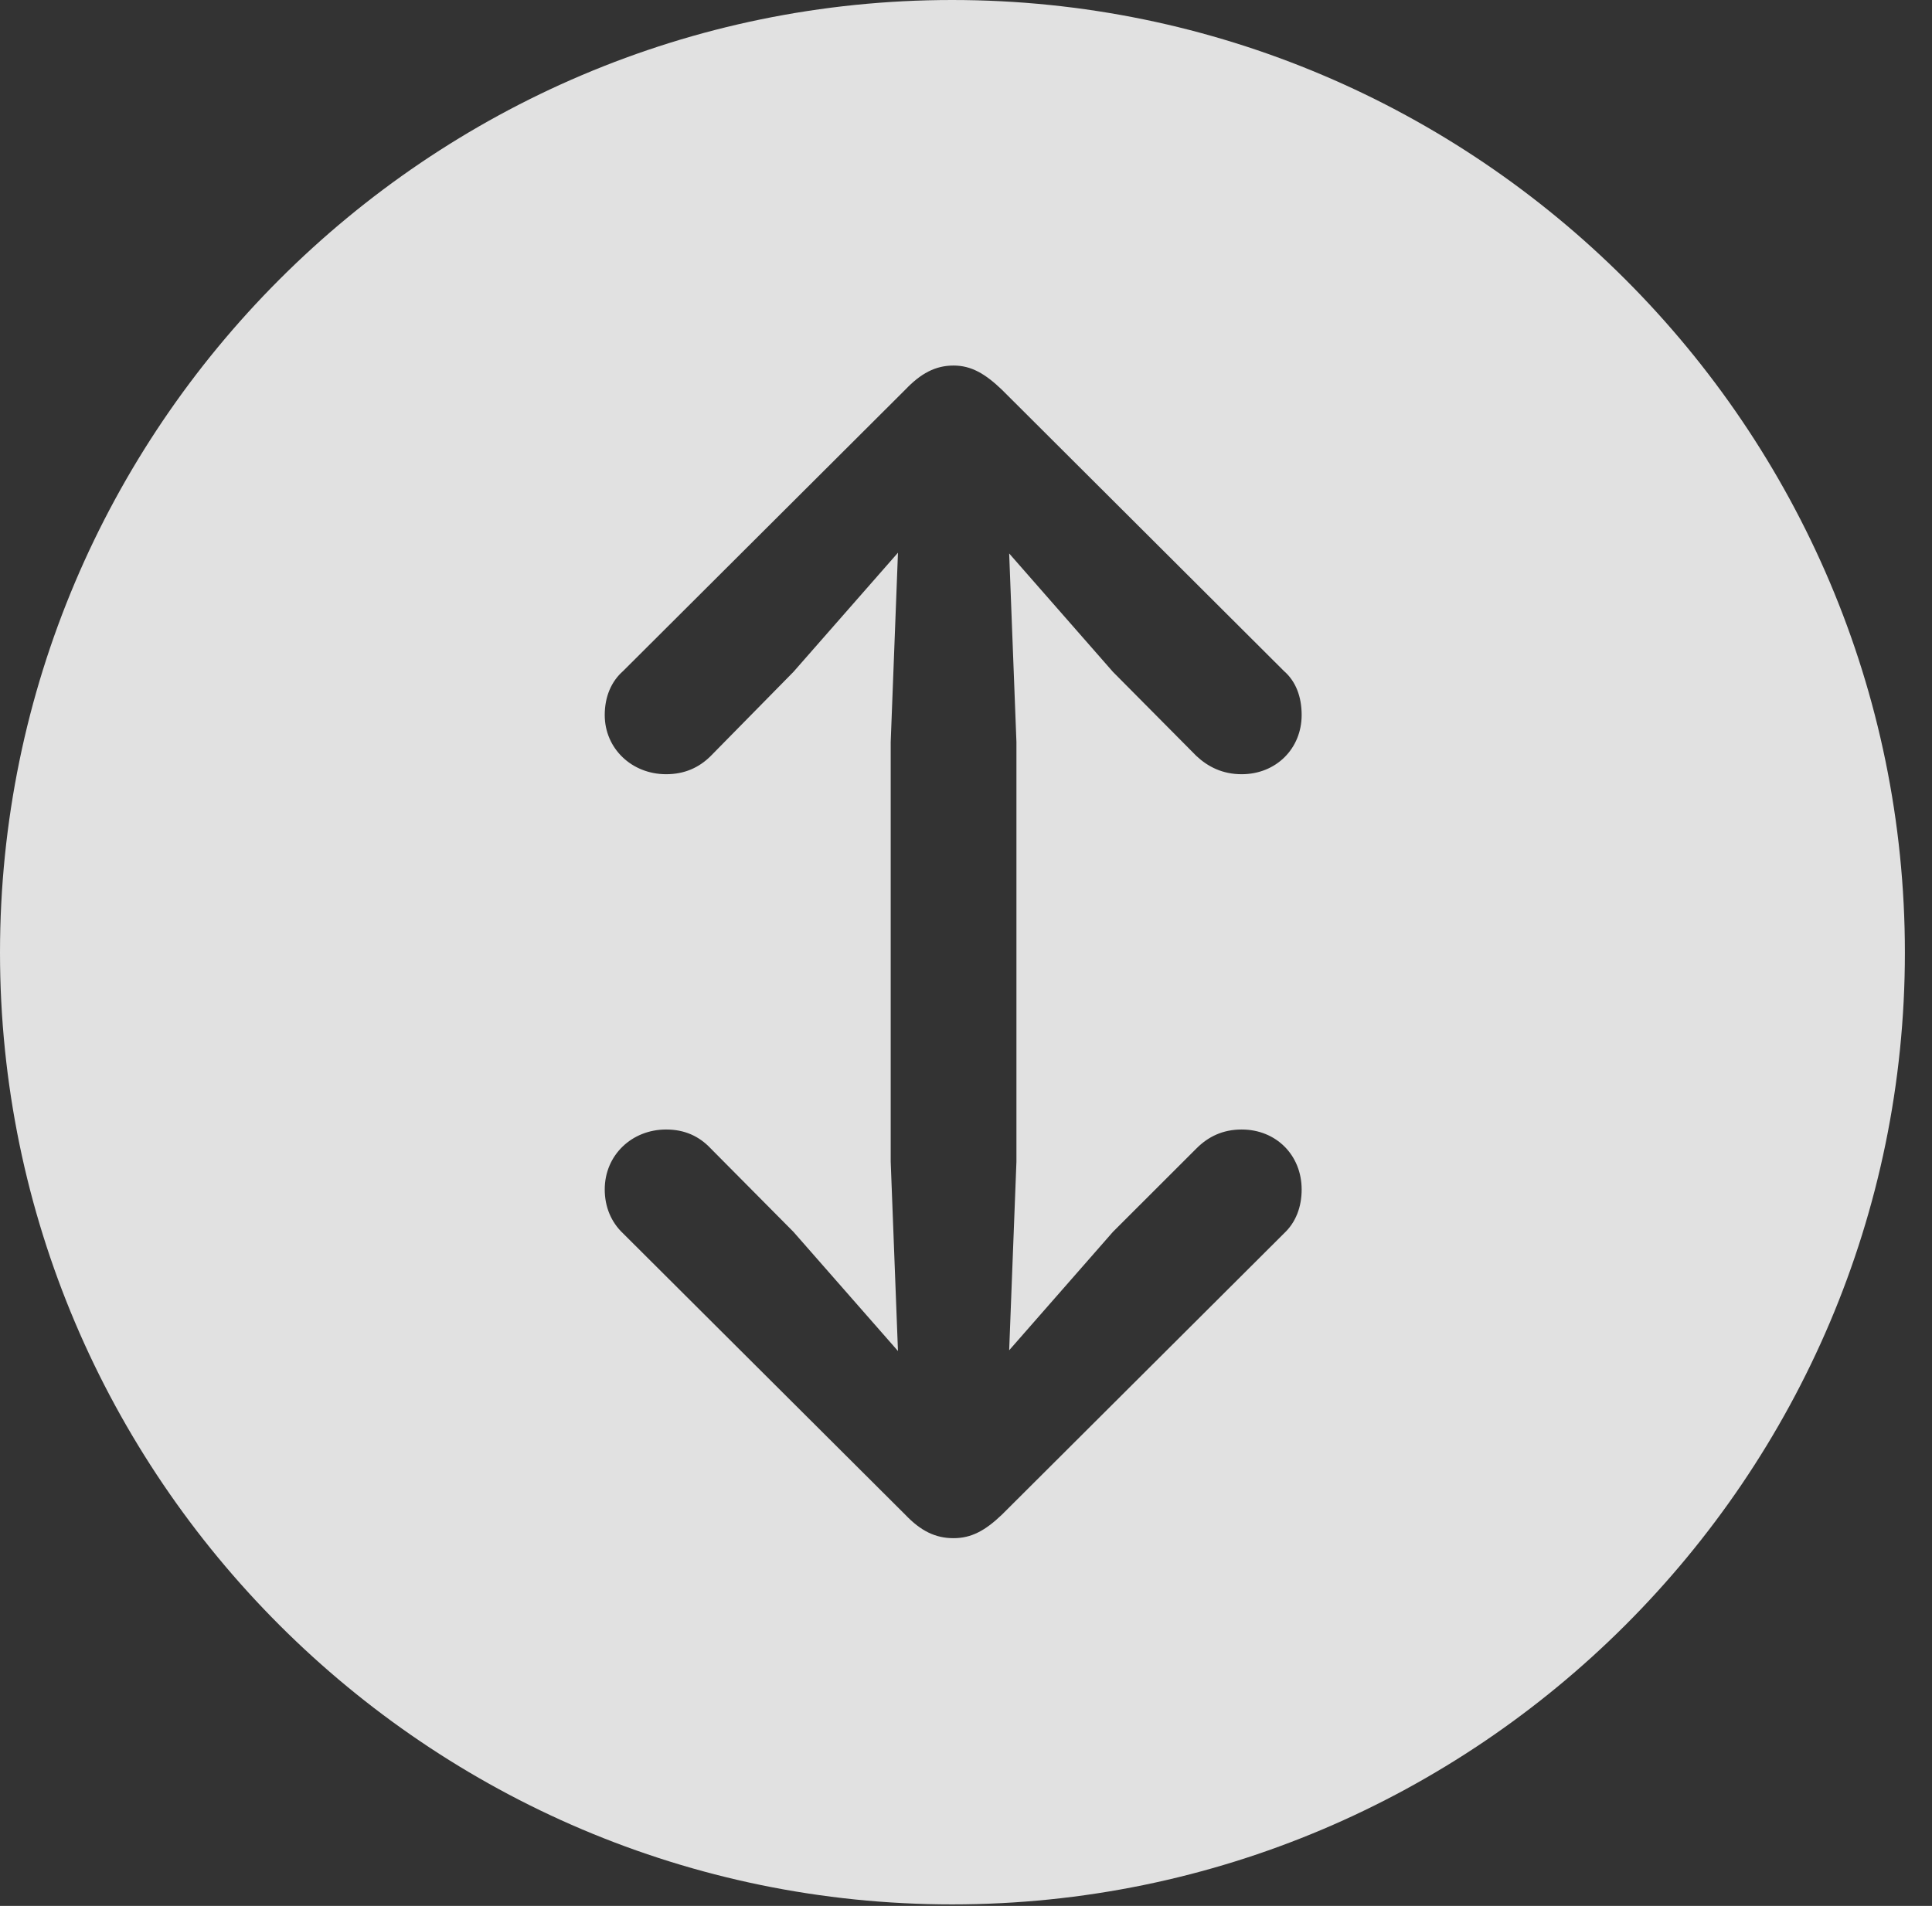<?xml version="1.0" encoding="UTF-8"?>
<!--Generator: Apple Native CoreSVG 326-->
<!DOCTYPE svg
PUBLIC "-//W3C//DTD SVG 1.1//EN"
       "http://www.w3.org/Graphics/SVG/1.1/DTD/svg11.dtd">
<svg version="1.1" xmlns="http://www.w3.org/2000/svg" xmlns:xlink="http://www.w3.org/1999/xlink" viewBox="0 0 25.801 25.459">
 <rect x="0" y="0" width="25.801" height="25.459" fill="#333333" stroke="none"/>
 <g>
  <rect height="25.459" opacity="0" width="25.801" x="0" y="0"/>
  <path d="M25.439 12.725C25.439 19.727 19.727 25.439 12.715 25.439C5.713 25.439 0 19.727 0 12.725C0 5.713 5.713 0 12.715 0C19.727 0 25.439 5.713 25.439 12.725ZM12.09 5.205L8.32 8.965C8.164 9.102 8.076 9.307 8.076 9.551C8.076 10 8.438 10.342 8.896 10.342C9.141 10.342 9.336 10.254 9.492 10.098L10.596 8.975L11.992 7.383L11.895 9.912L11.895 15.518L11.992 18.047L10.596 16.455L9.492 15.342C9.336 15.176 9.141 15.088 8.896 15.088C8.438 15.088 8.076 15.43 8.076 15.889C8.076 16.123 8.164 16.328 8.32 16.475L12.09 20.234C12.295 20.449 12.49 20.547 12.734 20.547C12.969 20.547 13.154 20.449 13.379 20.234L17.148 16.475C17.305 16.328 17.383 16.123 17.383 15.889C17.383 15.43 17.041 15.088 16.582 15.088C16.328 15.088 16.133 15.185 15.977 15.342L14.863 16.455L13.477 18.037L13.574 15.518L13.574 9.912L13.477 7.393L14.863 8.975L15.977 10.098C16.133 10.244 16.328 10.342 16.582 10.342C17.041 10.342 17.383 10 17.383 9.551C17.383 9.307 17.305 9.102 17.148 8.965L13.379 5.205C13.154 4.99 12.969 4.883 12.734 4.883C12.49 4.883 12.295 4.99 12.09 5.205Z" fill="white" fill-opacity="0.85"/>
 </g>
</svg>
